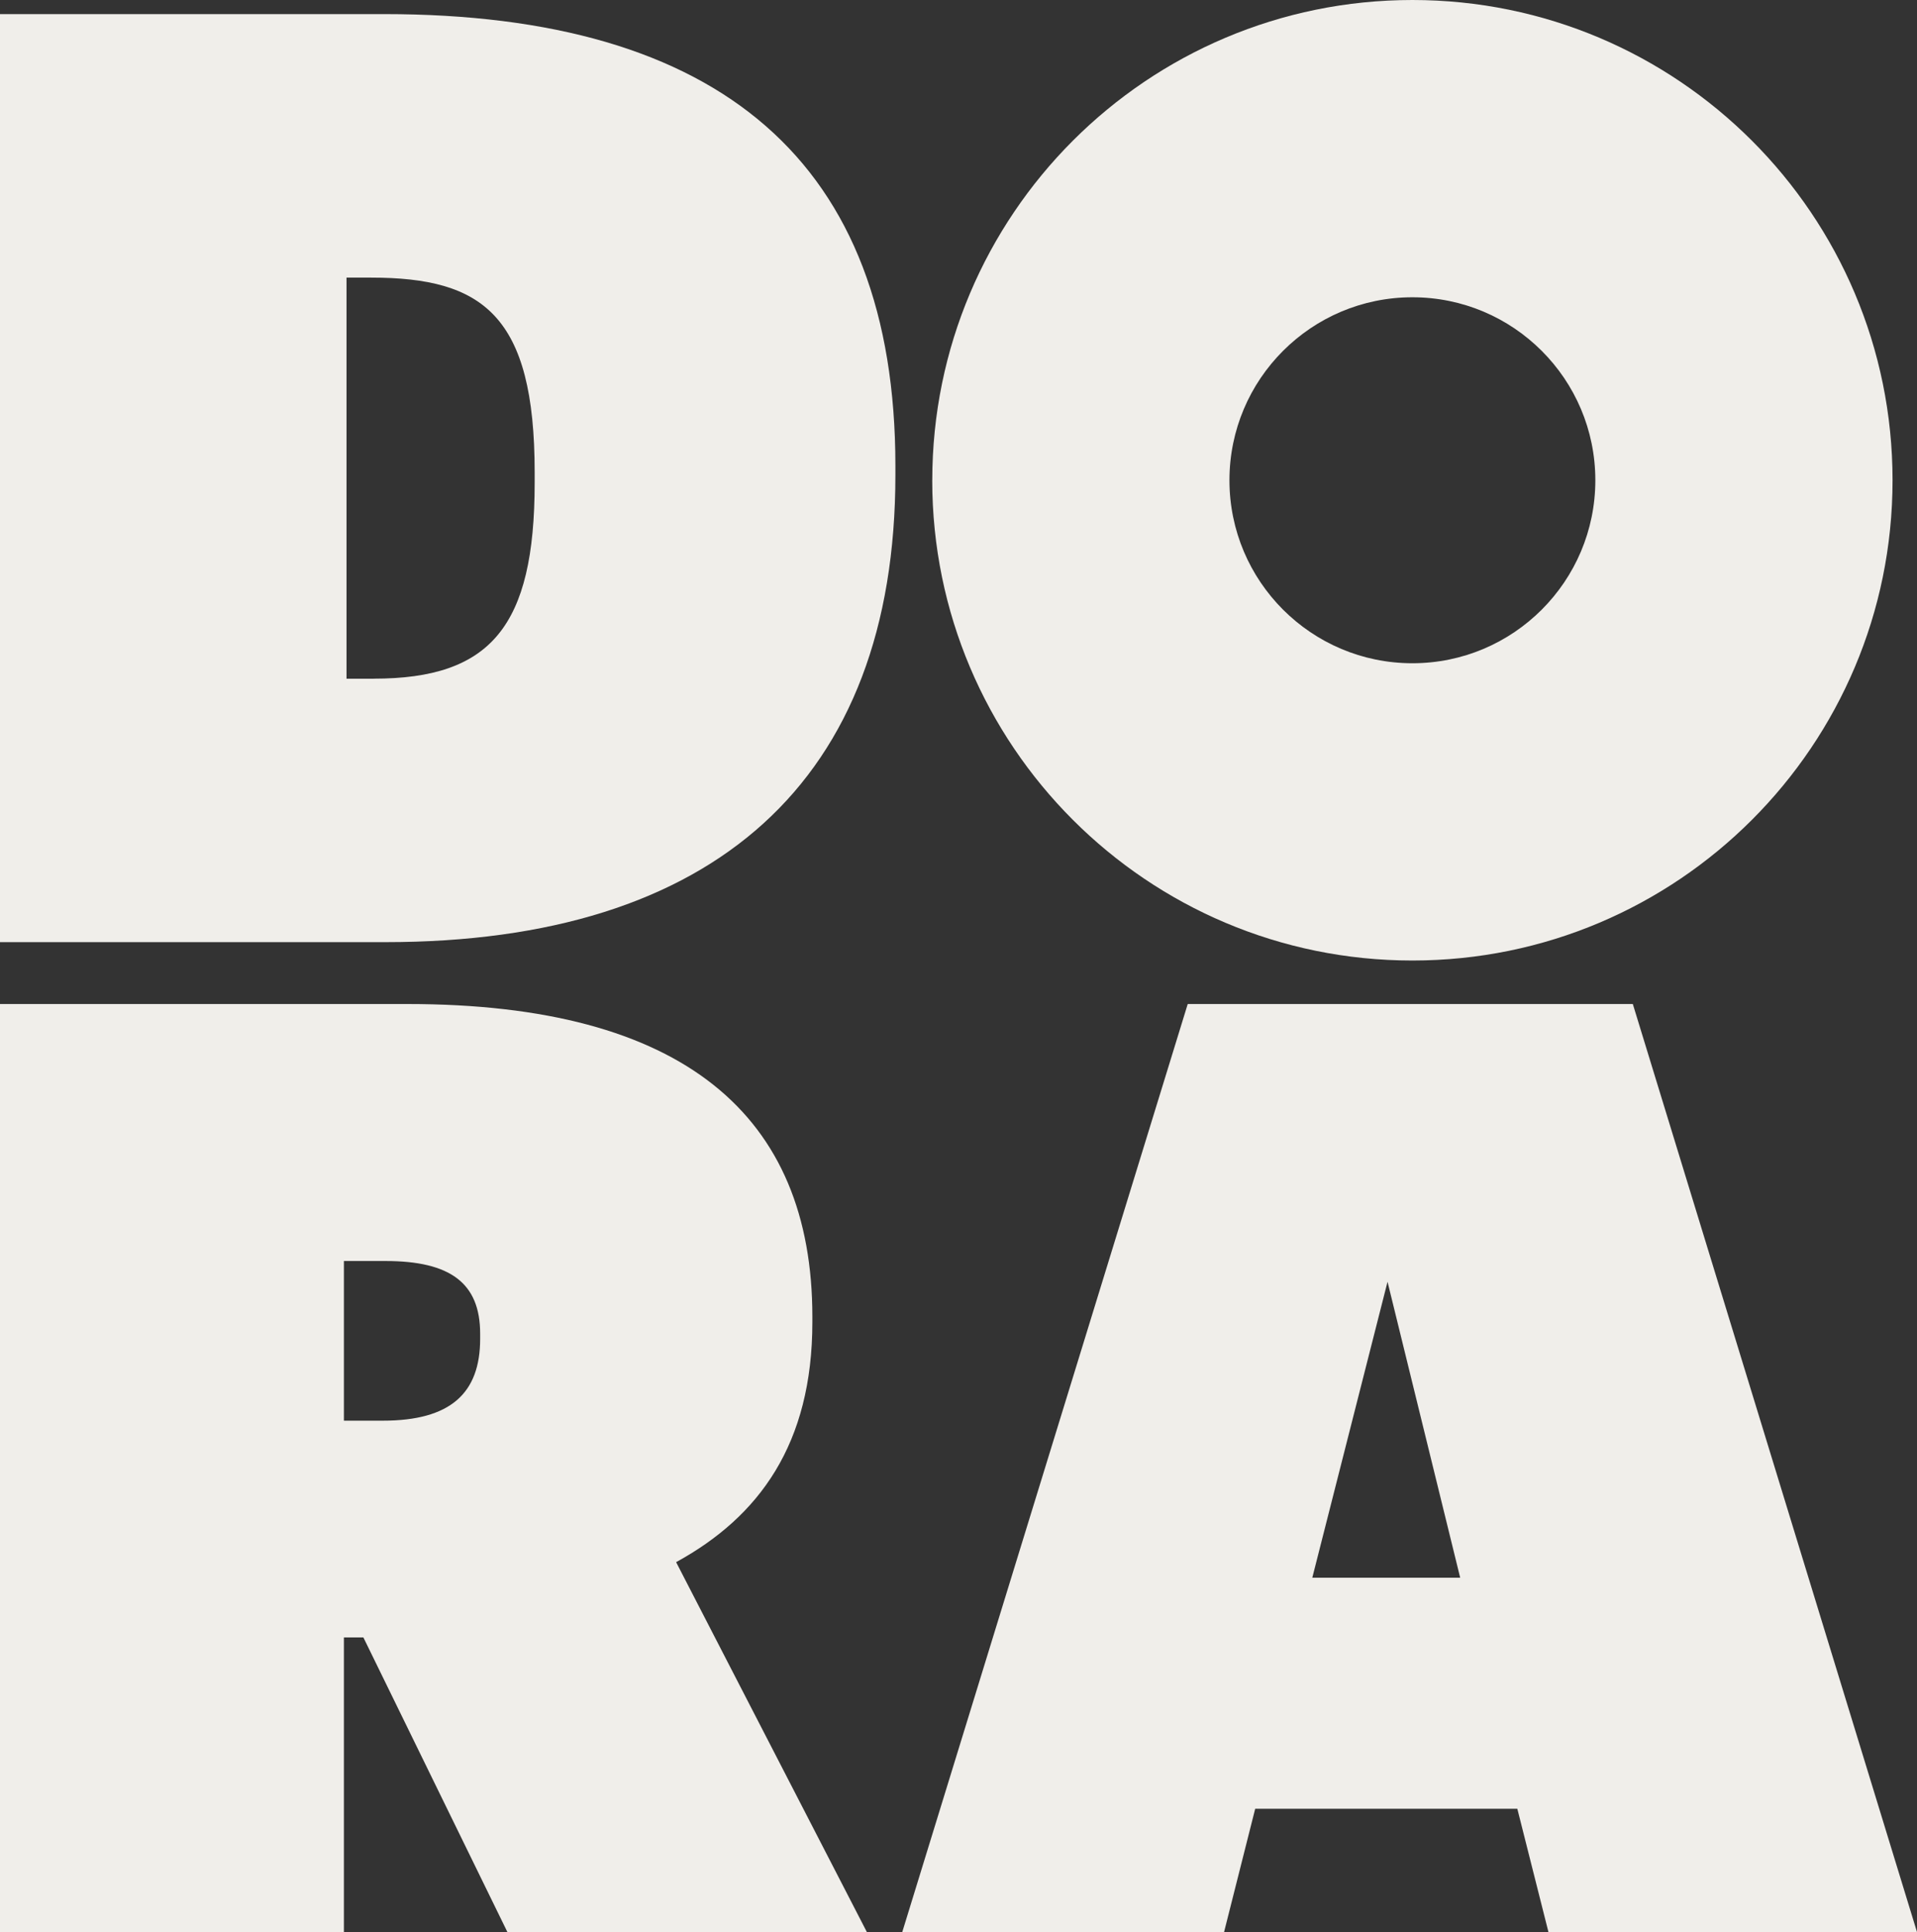 <?xml version="1.0" encoding="UTF-8"?><svg id="Layer_1" xmlns="http://www.w3.org/2000/svg" viewBox="0 0 519.74 523.71"><rect x="0" y="0" width="519.74" height="523.71" fill="#333333" stroke="none"/><defs><style>.cls-1{fill:#f0eeea;}</style></defs><path class="cls-1" d="M0,3.82h104.14c91.12,0,138.62,40.11,138.62,122.44v2.46c0,83.03-49.26,126.66-138.27,126.66H0V3.82ZM101.33,183.96c31.66,0,43.63-14.07,43.63-53.13v-2.81c0-42.57-14.07-52.77-44.33-52.77h-6.68v108.72h7.39Z"/><path class="cls-1" d="M0,272.15h110.48c74.94,0,109.77,30.26,109.77,84.79v1.41c0,33.07-14.42,52.77-36.94,65.09l51.72,100.27h-97.46l-39.05-79.87h-5.28v79.87H0v-251.56ZM103.79,385.09c18.3,0,26.39-7.39,26.39-22.17v-1.41c0-13.72-8.09-19.7-25.68-19.7h-11.26v43.28h10.55Z"/><path class="cls-1" d="M322.01,272.15h120.68l77.05,251.56h-99.92l-8.44-33.42h-71.07l-8.44,33.42h-87.25l77.4-251.56ZM355.78,427.66h40.11l-19.7-80.22-20.4,80.22Z"/><path class="cls-1" d="M252.76,130.18C252.76,58.28,311.04,0,382.93,0s130.18,58.28,130.18,130.18-58.28,130.18-130.18,130.18-130.18-58.28-130.18-130.18ZM382.93,80.58c-27.39,0-49.6,22.21-49.6,49.6s22.21,49.6,49.6,49.6,49.6-22.21,49.6-49.6-22.21-49.6-49.6-49.6Z"/></svg>